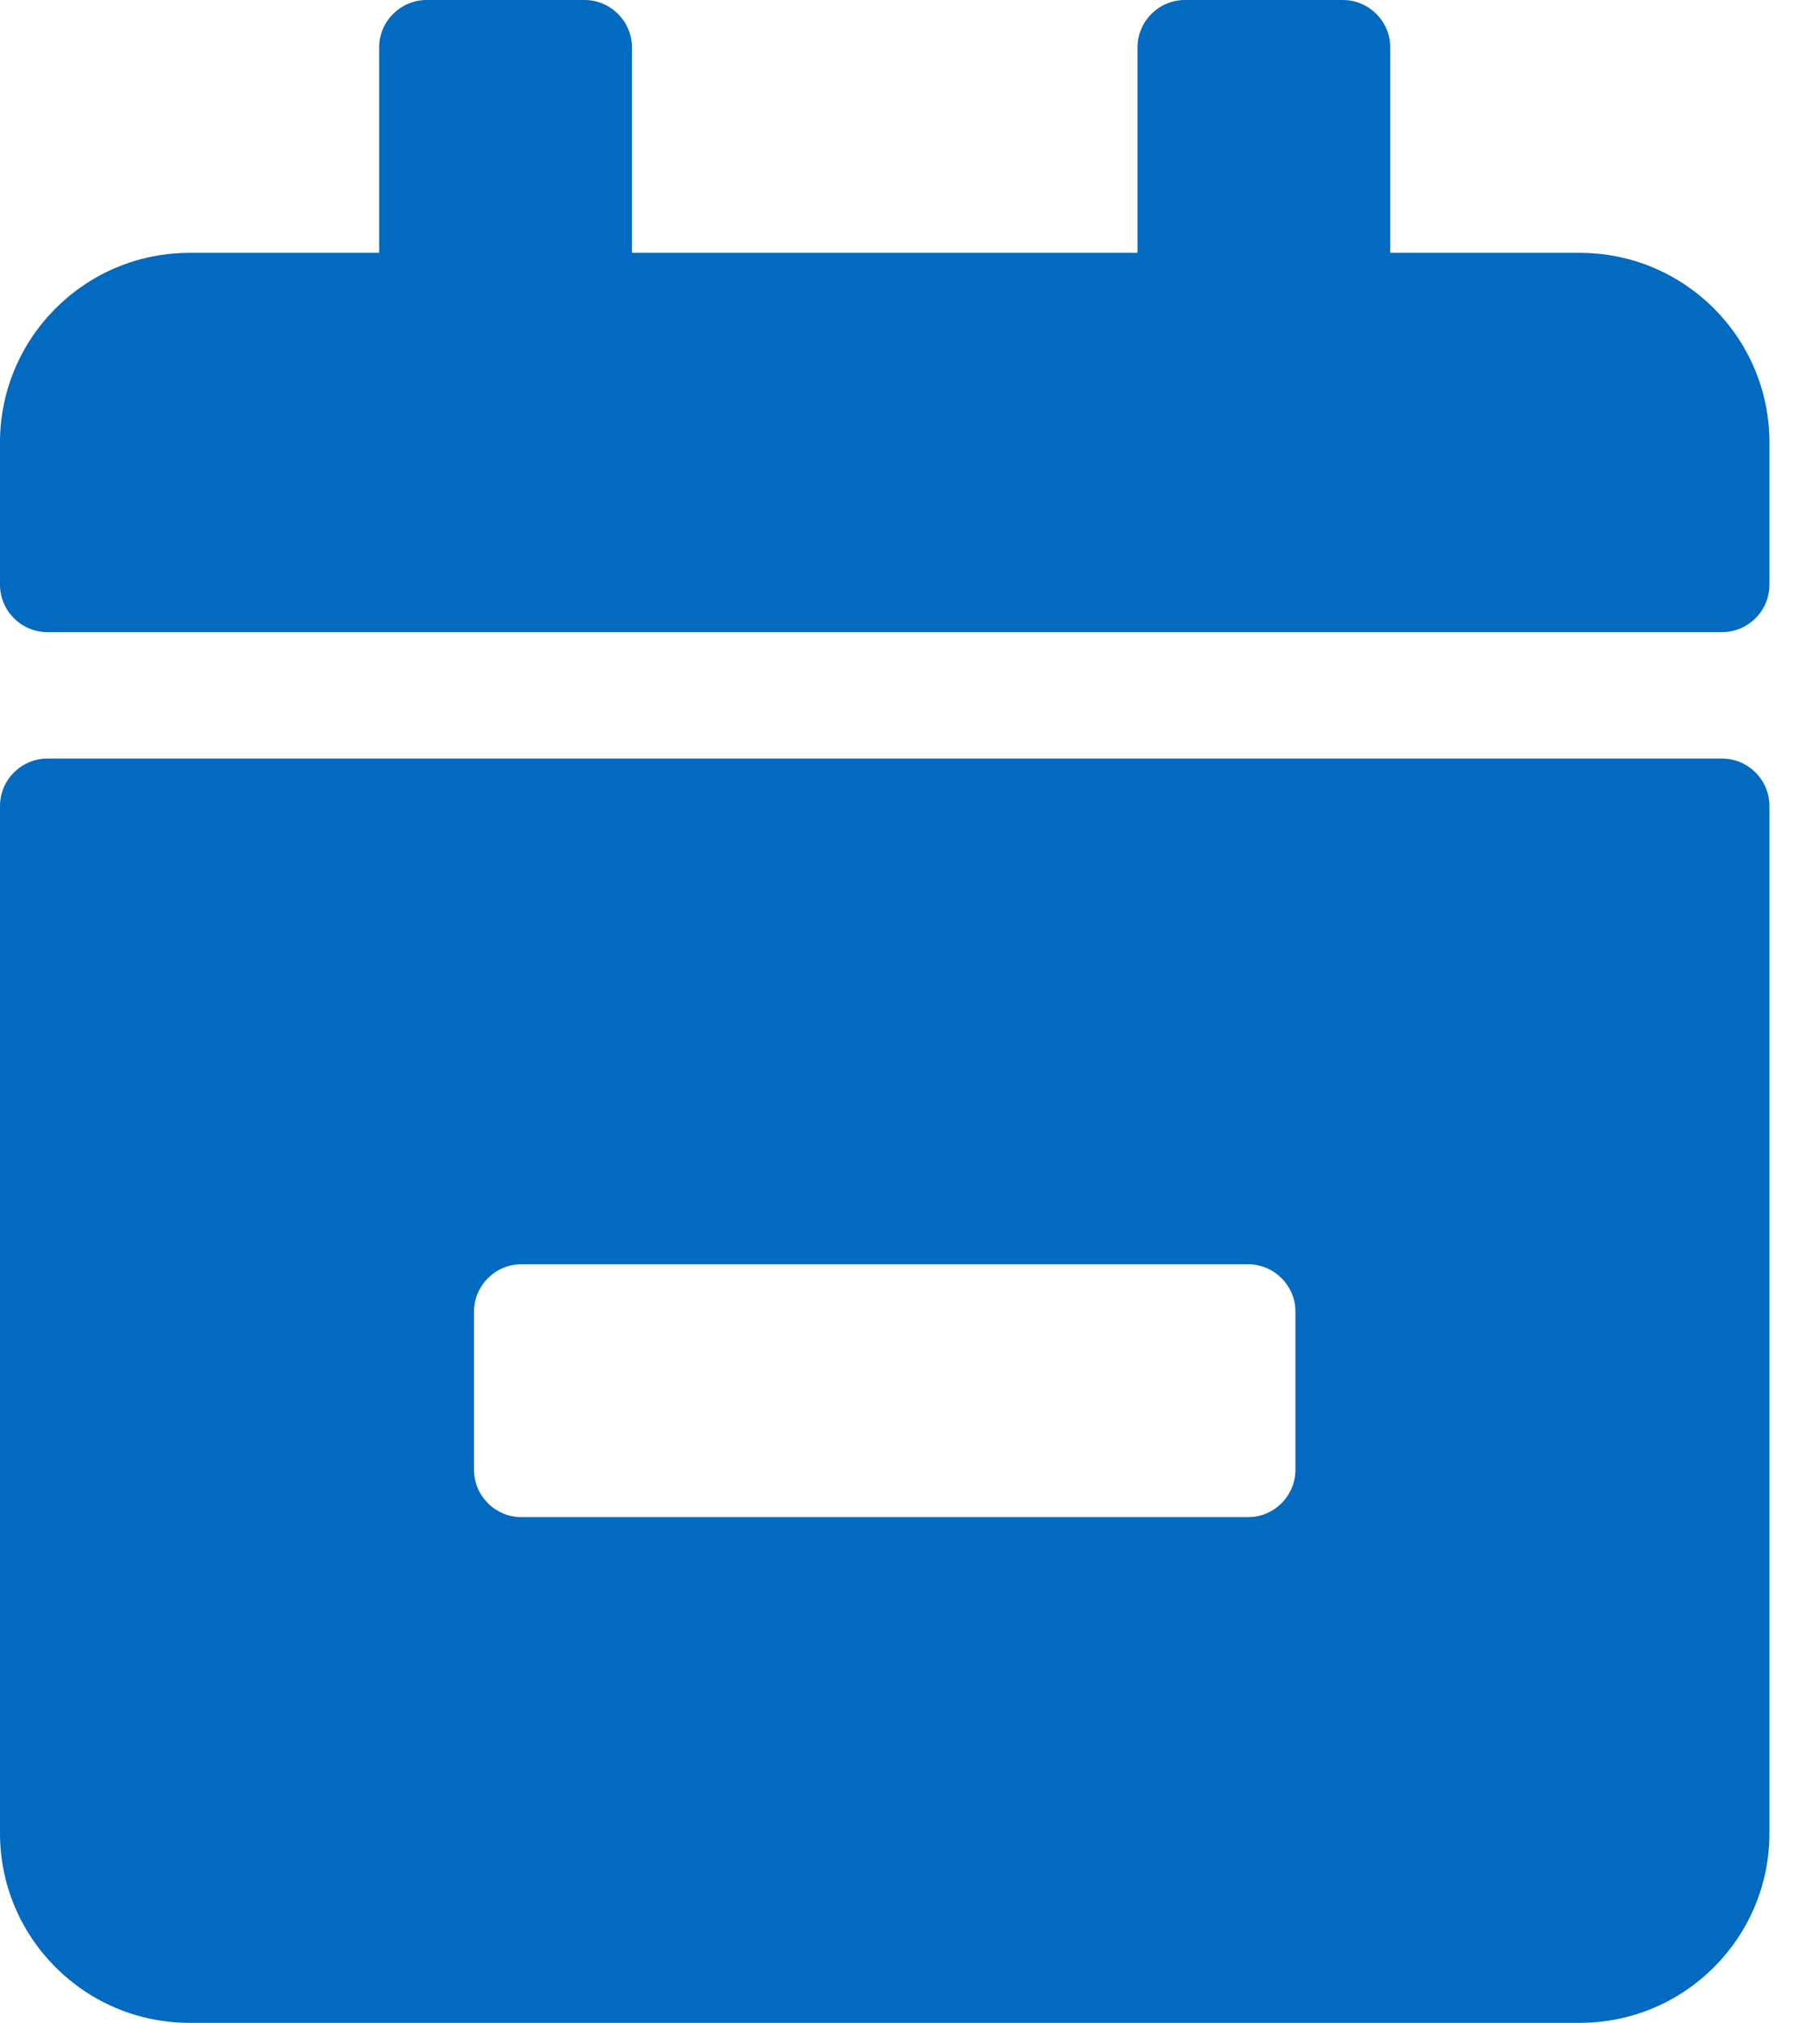 <svg width="18" height="20" viewBox="0 0 18 20" fill="none" xmlns="http://www.w3.org/2000/svg">
<g clip-path="url(#clip0)">
<path d="M17.031 6.25H0.469C0.211 6.25 0 6.039 0 5.781V4.375C0 3.34 0.84 2.5 1.875 2.5H3.75V0.469C3.75 0.211 3.961 0 4.219 0H5.781C6.039 0 6.25 0.211 6.25 0.469V2.5H11.25V0.469C11.25 0.211 11.461 0 11.719 0H13.281C13.539 0 13.75 0.211 13.75 0.469V2.5H15.625C16.66 2.5 17.5 3.34 17.5 4.375V5.781C17.5 6.039 17.289 6.25 17.031 6.25ZM0.469 7.5H17.031C17.289 7.5 17.5 7.711 17.5 7.969V18.125C17.5 19.16 16.66 20 15.625 20H1.875C0.84 20 0 19.16 0 18.125V7.969C0 7.711 0.211 7.5 0.469 7.5ZM12.344 15C12.602 15 12.812 14.789 12.812 14.531V12.969C12.812 12.711 12.602 12.5 12.344 12.5H5.156C4.898 12.5 4.688 12.711 4.688 12.969V14.531C4.688 14.789 4.898 15 5.156 15H12.344Z" fill="#026ABF"/>
</g>
<defs>
<clipPath id="clip0">
<rect width="17.5" height="20" fill="white"/>
</clipPath>
</defs>
</svg>
